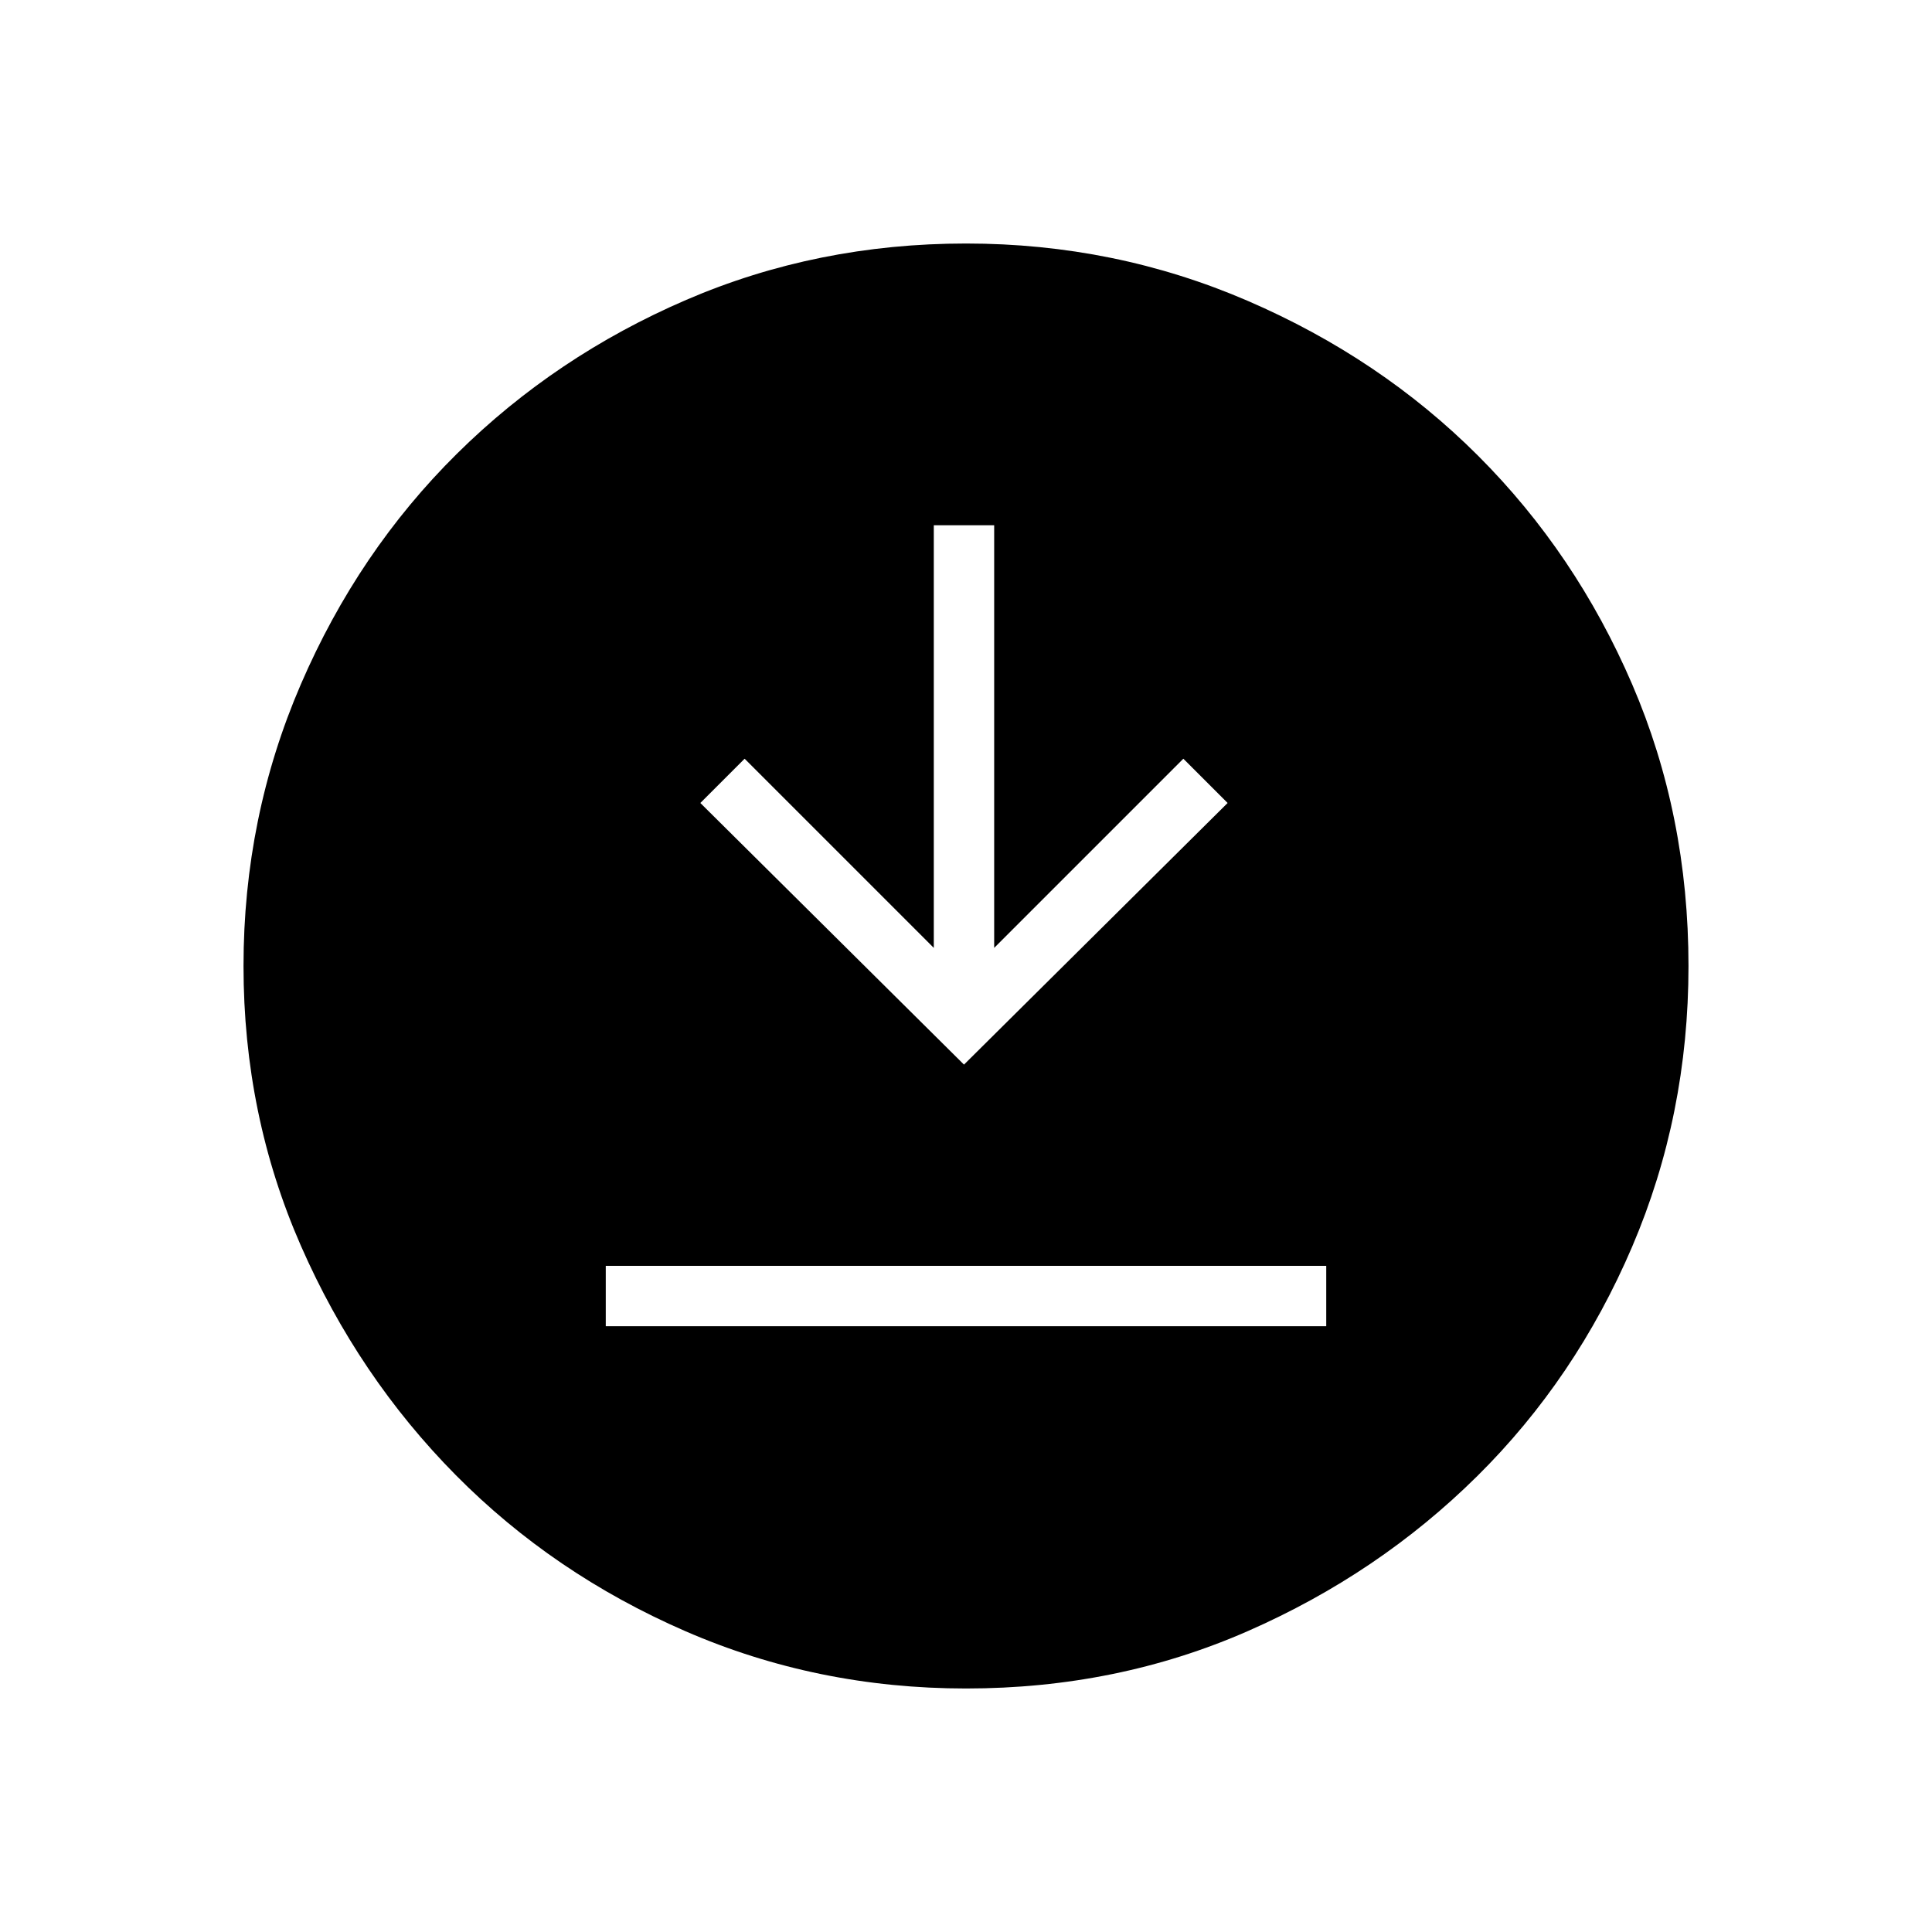 <svg xmlns="http://www.w3.org/2000/svg" height="48" width="48"><path d="M15.05 32.95h17.9v-1.5h-17.9Zm8.9-6.5 6.55-6.5-1.1-1.1-4.7 4.7v-10.5h-1.5v10.5l-4.7-4.7-1.1 1.1Zm.05 15.5q-3.7 0-6.975-1.425-3.275-1.425-5.7-3.875-2.425-2.45-3.85-5.7Q6.05 27.7 6.05 24t1.425-7q1.425-3.3 3.875-5.725t5.7-3.825q3.25-1.4 6.95-1.4t7 1.425q3.3 1.425 5.725 3.85T40.55 17q1.4 3.25 1.4 7 0 3.7-1.4 6.975-1.4 3.275-3.85 5.7-2.45 2.425-5.7 3.85-3.25 1.425-7 1.425Z"/></svg>